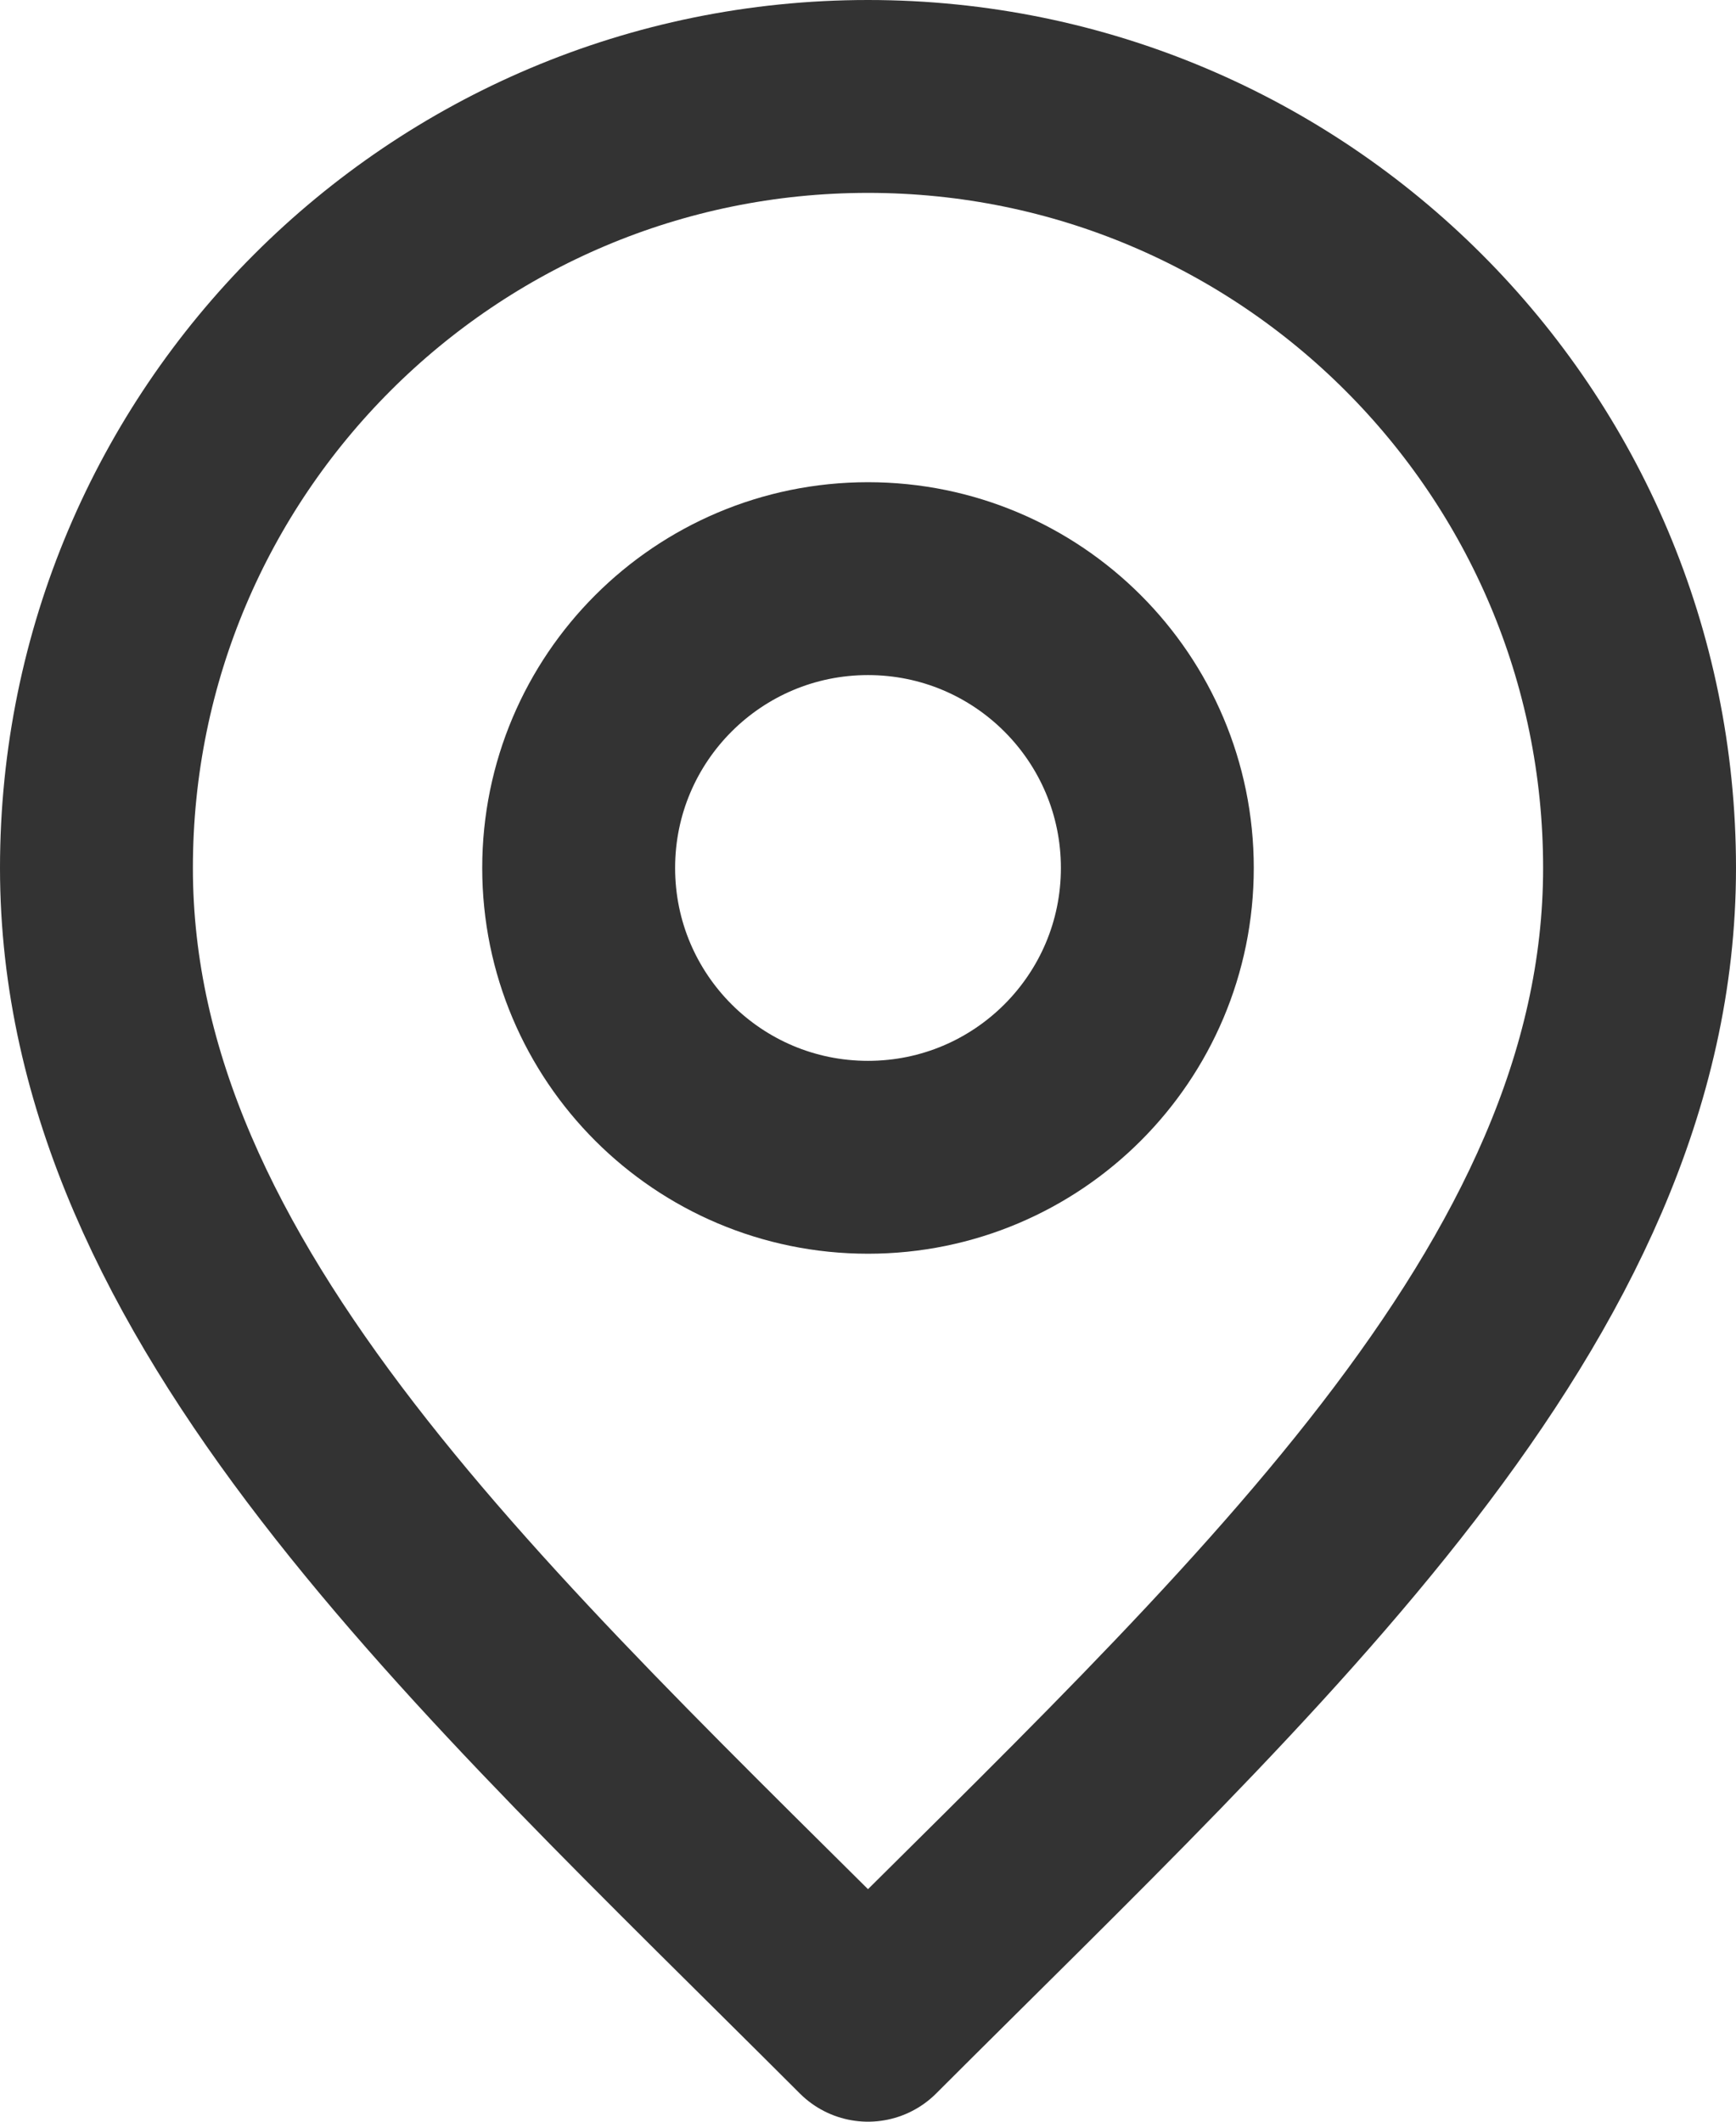 <svg width="18" height="22" viewBox="0 0 18 22" fill="none" xmlns="http://www.w3.org/2000/svg">
<g id="Icon">
<path d="M9 12C10.657 12 12 10.657 12 9C12 7.343 10.657 6 9 6C7.343 6 6 7.343 6 9C6 10.657 7.343 12 9 12Z" stroke="#333333" stroke-width="2" stroke-linecap="round" stroke-linejoin="round"/>
<path d="M9 21C13 17 17 13.418 17 9C17 4.582 13.418 1 9 1C4.582 1 1 4.582 1 9C1 13.418 5 17 9 21Z" stroke="#333333" stroke-width="2" stroke-linecap="round" stroke-linejoin="round"/>
</g>
</svg>
